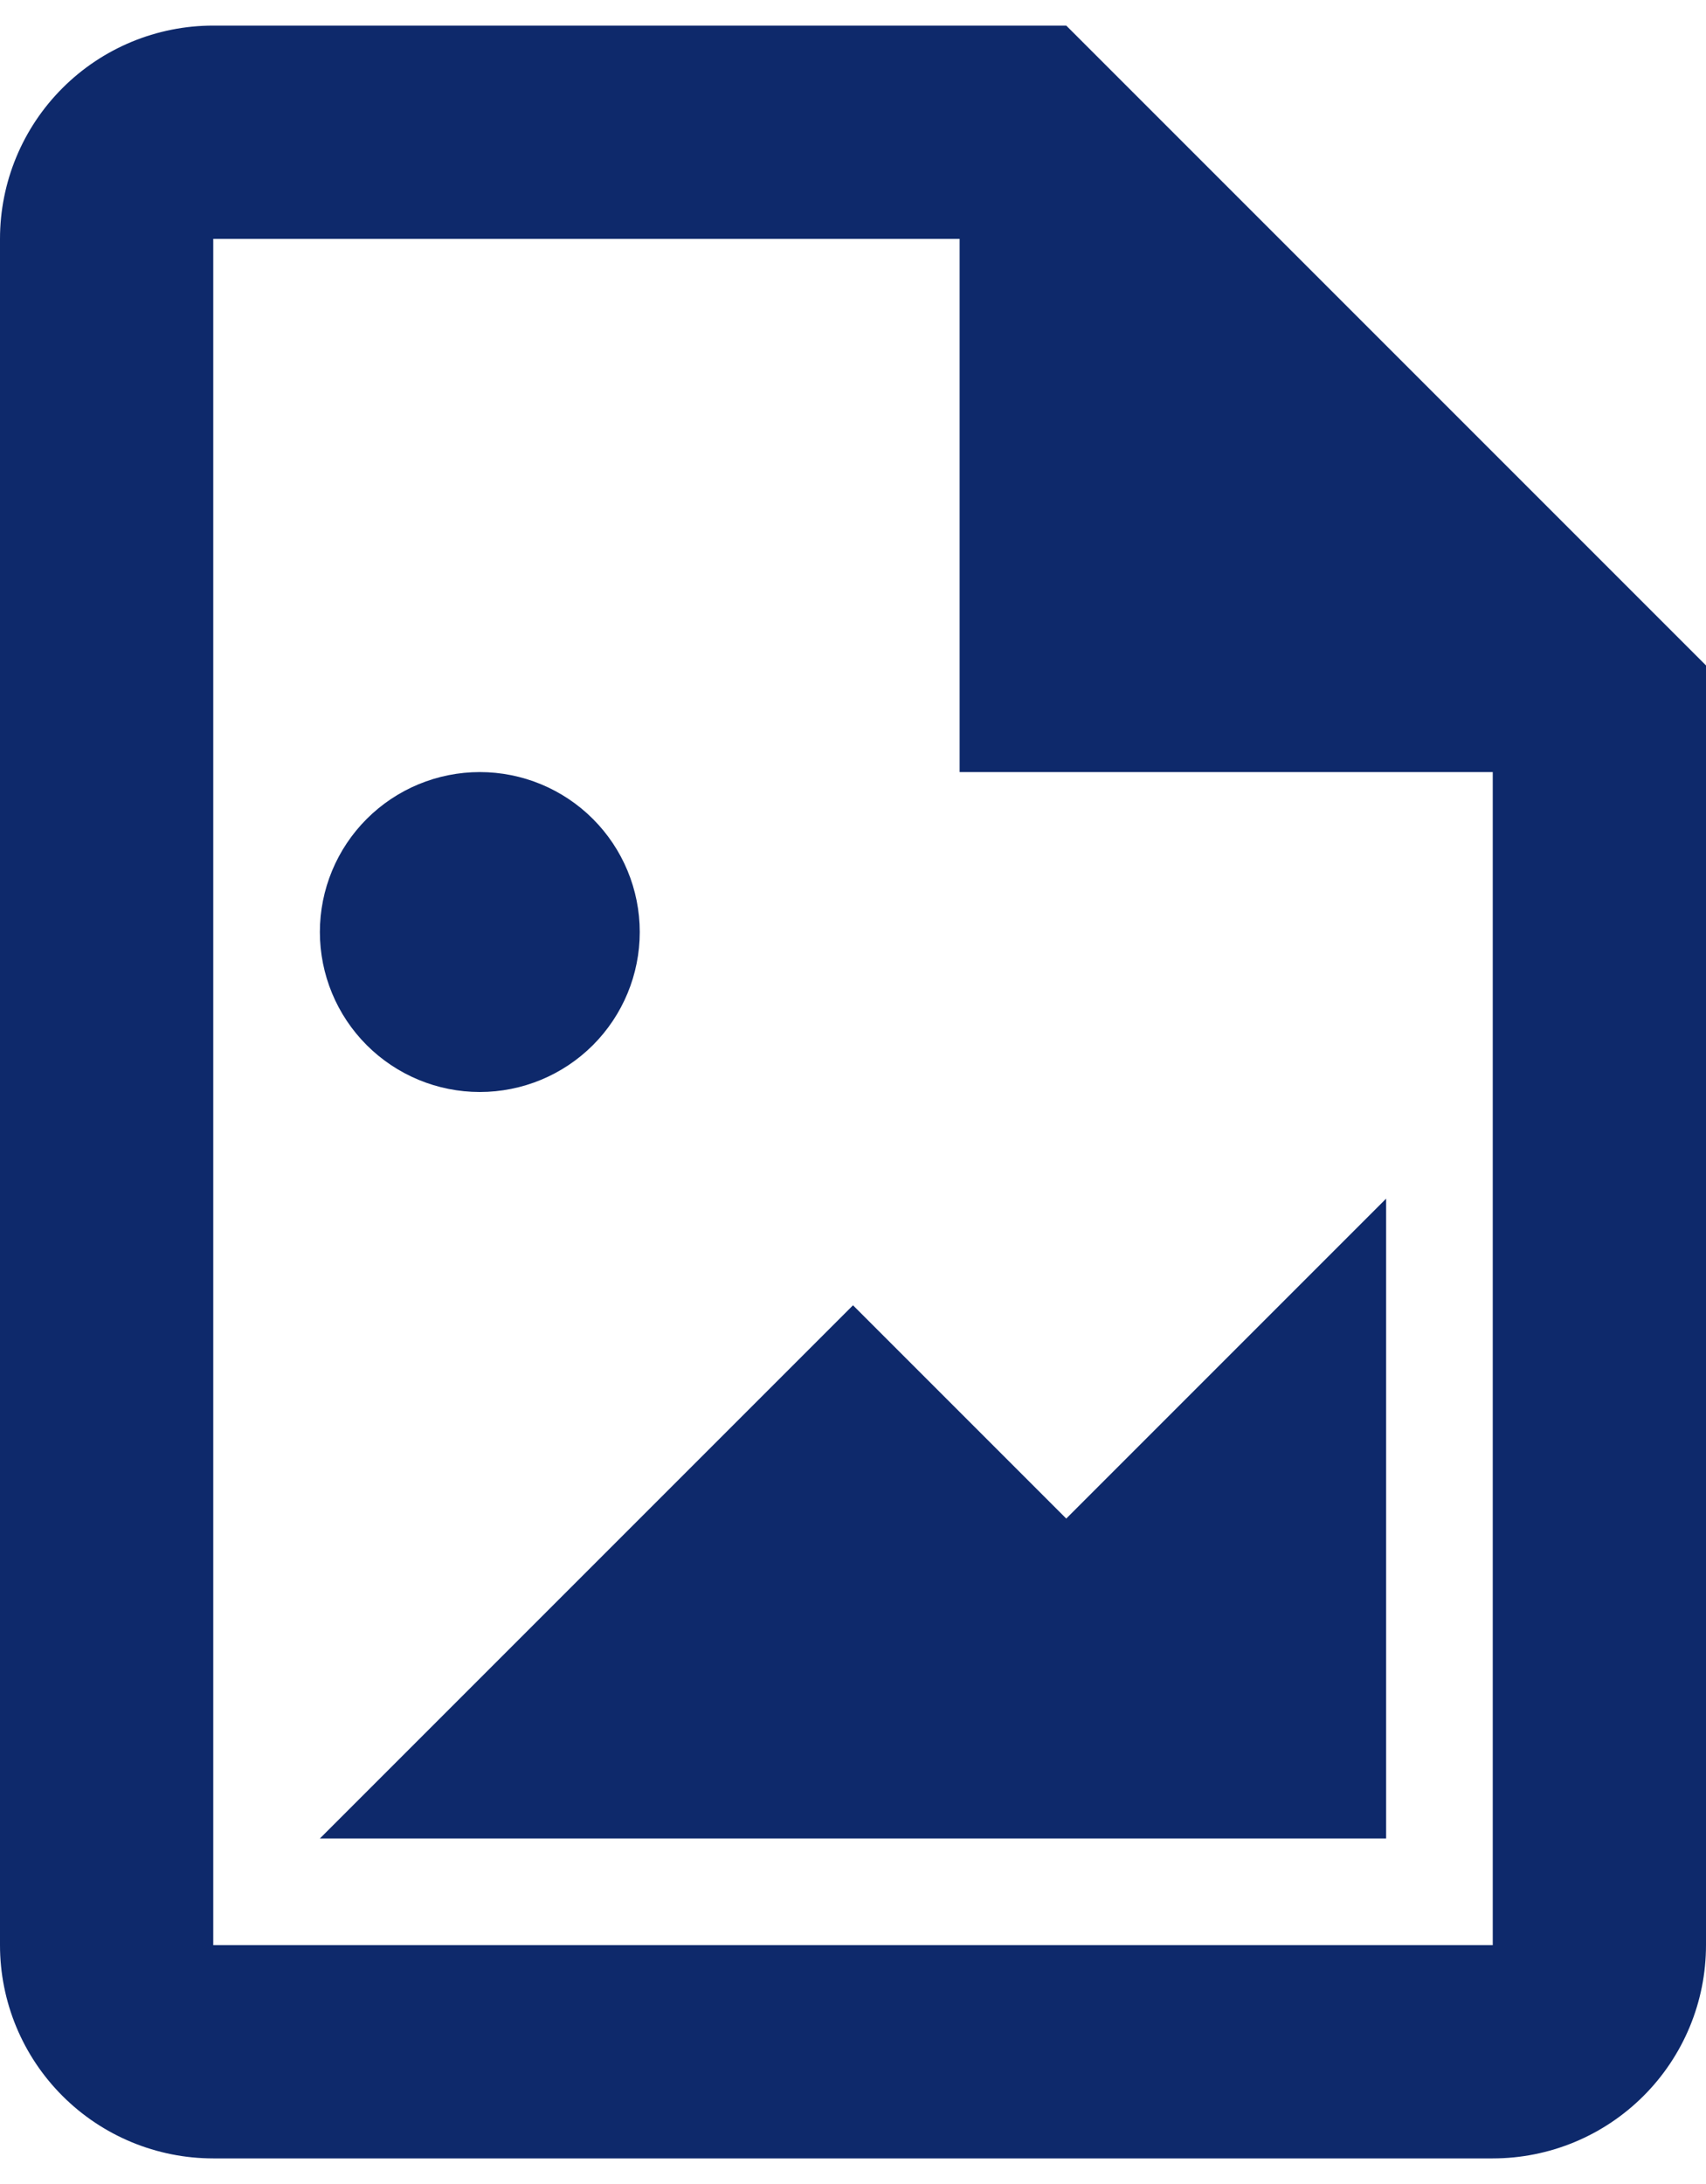 <svg width="50" height="64" viewBox="0 0 50 64" fill="none" xmlns="http://www.w3.org/2000/svg">
<path d="M31.25 0.75L50 19.5V57C50 58.658 49.342 60.247 48.169 61.419C46.997 62.592 45.408 63.25 43.75 63.25H6.25C4.592 63.25 3.003 62.592 1.831 61.419C0.658 60.247 0 58.658 0 57V7C0 5.342 0.658 3.753 1.831 2.581C3.003 1.408 4.592 0.75 6.25 0.75H31.25ZM43.75 57V22.625H28.125V7H6.25V57H43.75ZM40.625 35.125V53.875H9.375L25 38.25L31.25 44.5M18.75 27.312C18.75 28.556 18.256 29.748 17.377 30.627C16.498 31.506 15.306 32 14.062 32C12.819 32 11.627 31.506 10.748 30.627C9.869 29.748 9.375 28.556 9.375 27.312C9.375 26.069 9.869 24.877 10.748 23.998C11.627 23.119 12.819 22.625 14.062 22.625C15.306 22.625 16.498 23.119 17.377 23.998C18.256 24.877 18.75 26.069 18.75 27.312Z" fill="#0E296B"/>
</svg>
